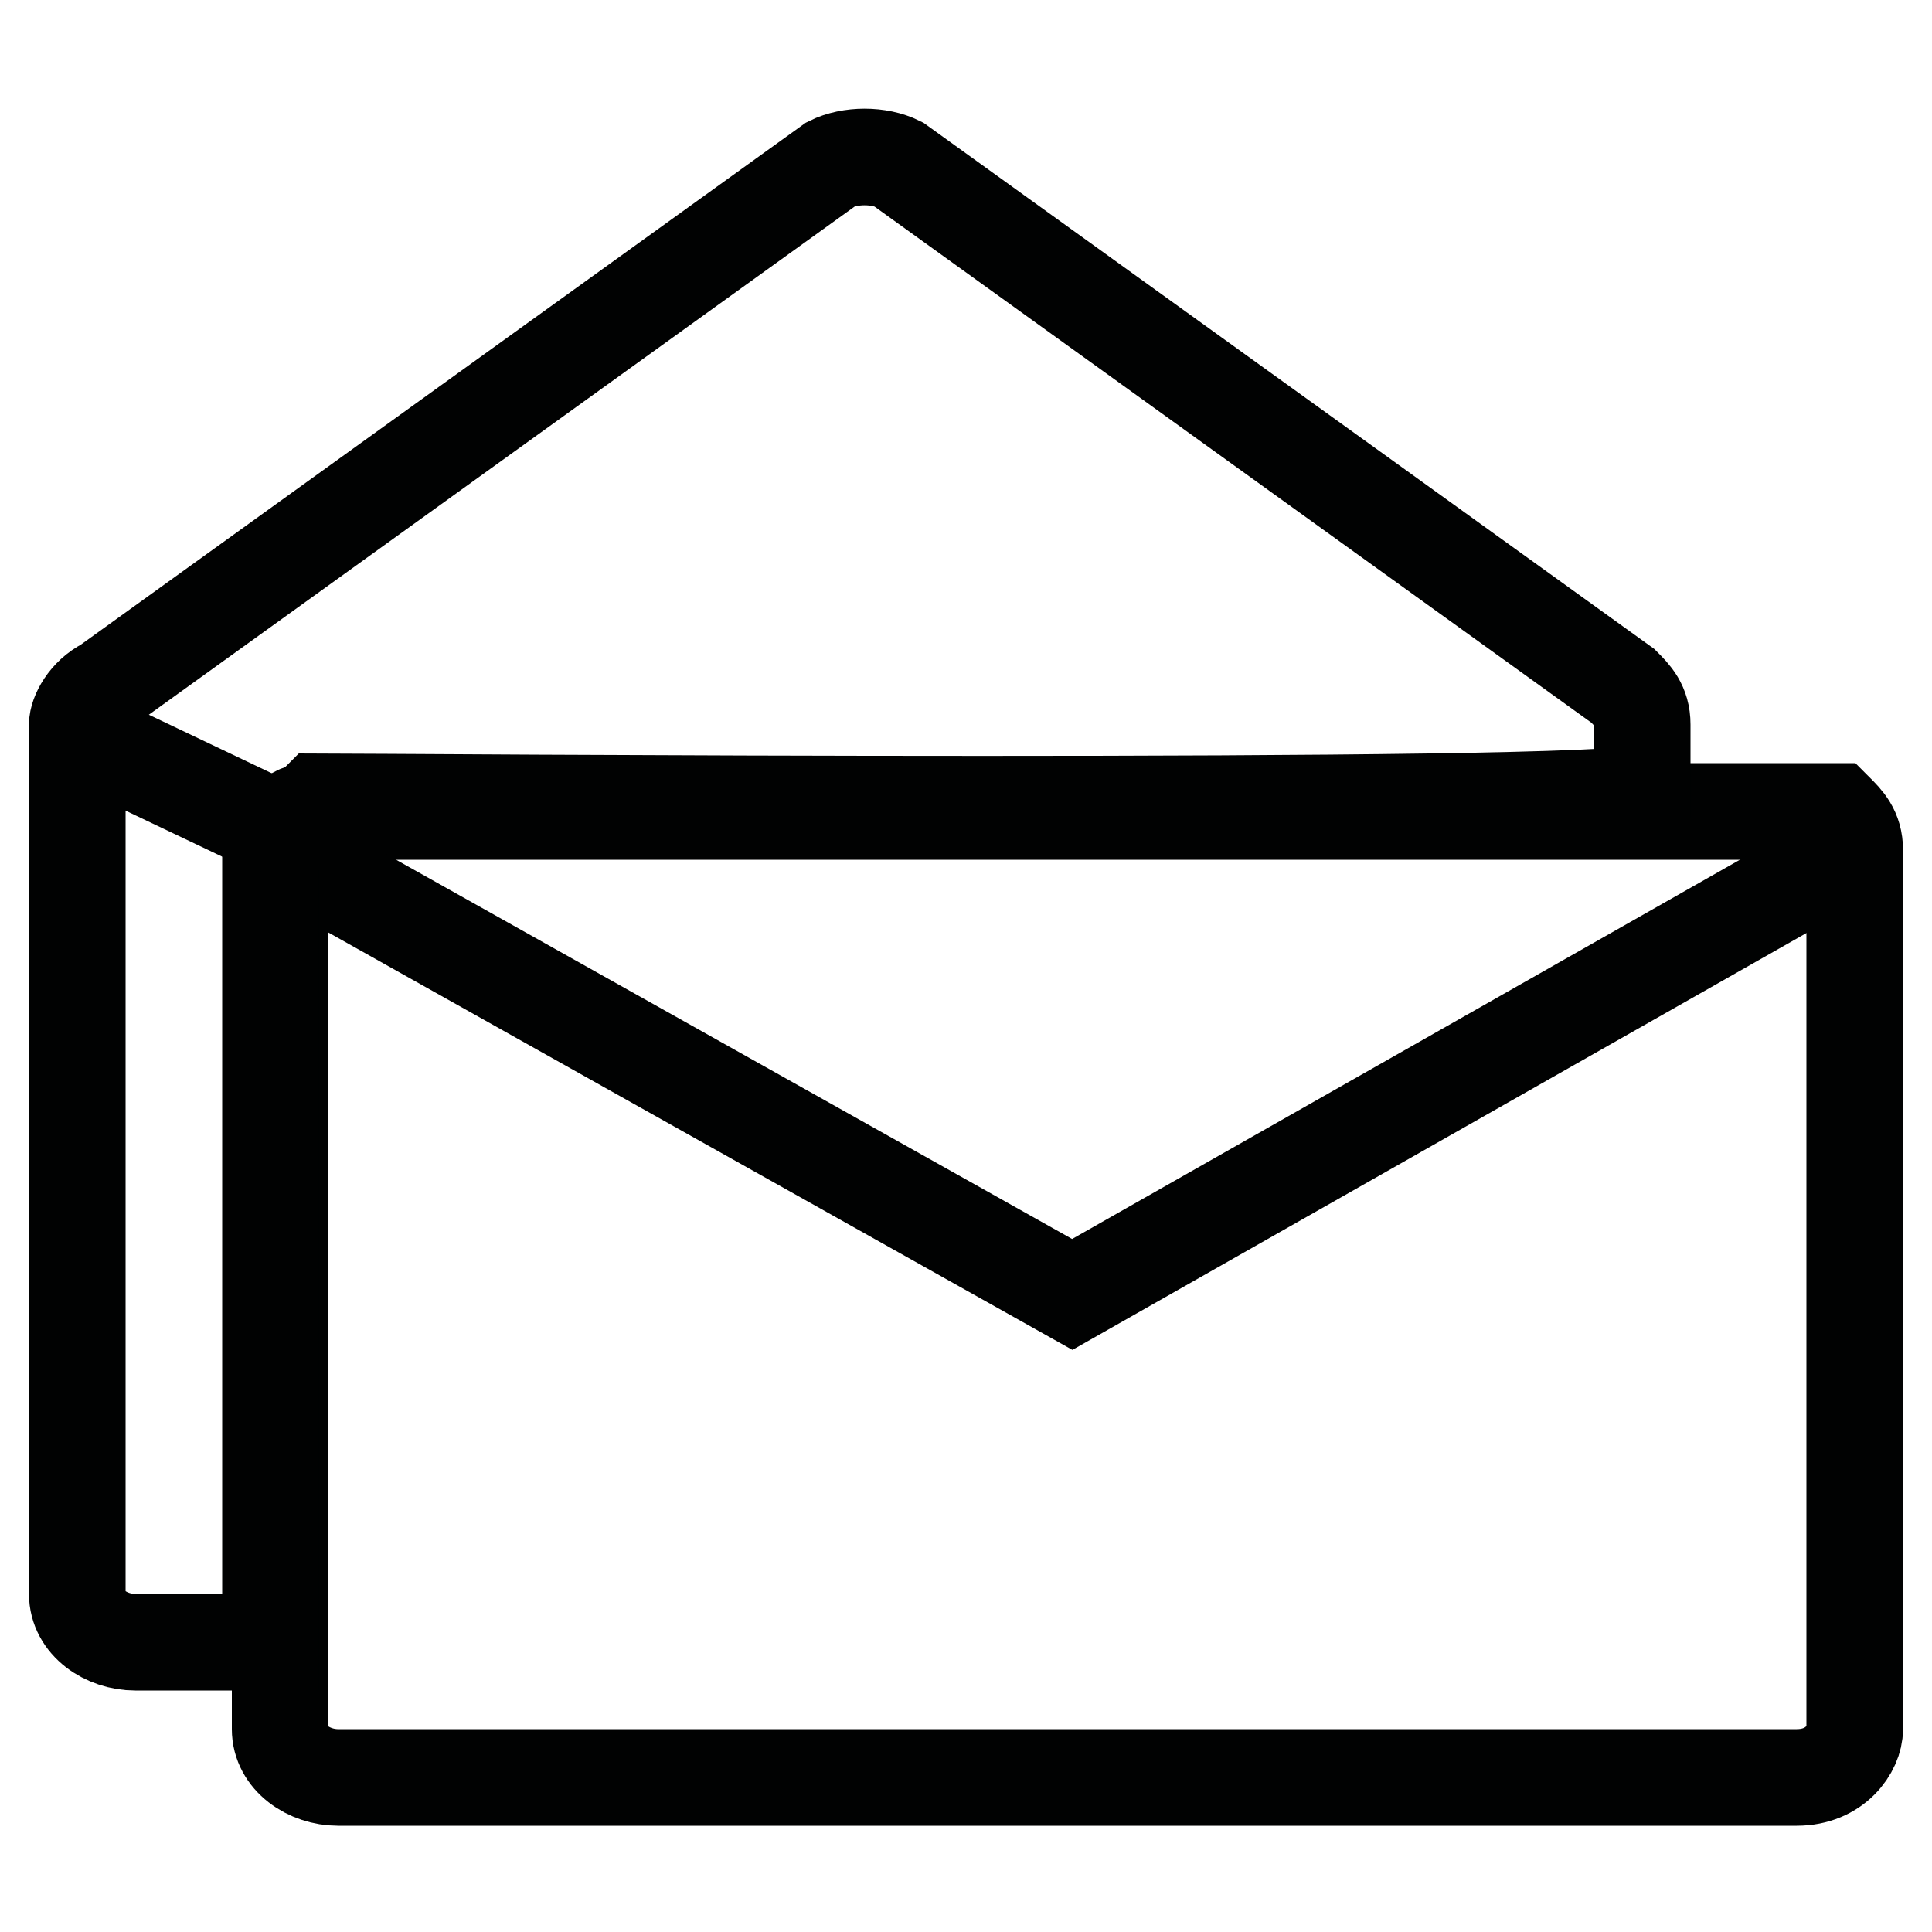 <?xml version="1.0" encoding="utf-8"?>
<!-- Generator: Adobe Illustrator 24.0.0, SVG Export Plug-In . SVG Version: 6.00 Build 0)  -->
<svg version="1.1" id="Camada_1" xmlns="http://www.w3.org/2000/svg" xmlns:xlink="http://www.w3.org/1999/xlink" x="0px" y="0px"
	 viewBox="0 0 20 20" style="enable-background:new 0 0 20 20;" xml:space="preserve">
<style type="text/css">
	.st0{fill:#9E9E9E;}
	.st1{fill:#E3D5EA;}
	.st2{fill:#FDE2CB;}
	.st3{fill:none;stroke:#434342;stroke-miterlimit:10;}
	.st4{fill:none;}
	.st5{fill:#434342;}
	.st6{fill-rule:evenodd;clip-rule:evenodd;fill:#434342;}
	.st7{fill:none;stroke:#010202;stroke-width:2;}
	.st8{fill:none;stroke:#010202;}
</style>
<g>
	<path class="st8" d="M19.2,8.8c0-0.2-0.1-0.3-0.2-0.4l-15.8,0C3,8.4,2.9,8.6,2.9,8.8v9.1c0,0.3,0.3,0.5,0.6,0.5h15.1
		c0.4,0,0.6-0.3,0.6-0.5L19.2,8.8z"/>
	<path class="st8" d="M2.9,8.8l8.2,4.6l8.1-4.6"/>
	<path class="st8" d="M17,7.5c0-0.2-0.1-0.3-0.2-0.4L9.3,1.7c-0.2-0.1-0.5-0.1-0.7,0L1.1,7.1C0.9,7.2,0.8,7.4,0.8,7.5v9
		c0,0.3,0.3,0.5,0.6,0.5h1.4V8.8l0.5-0.5c0.4,0,13.4,0.1,13.7-0.1L17,7.5z"/>
	<path class="st8" d="M0.8,7.6l2.1,1"/>
</g>
</svg>
